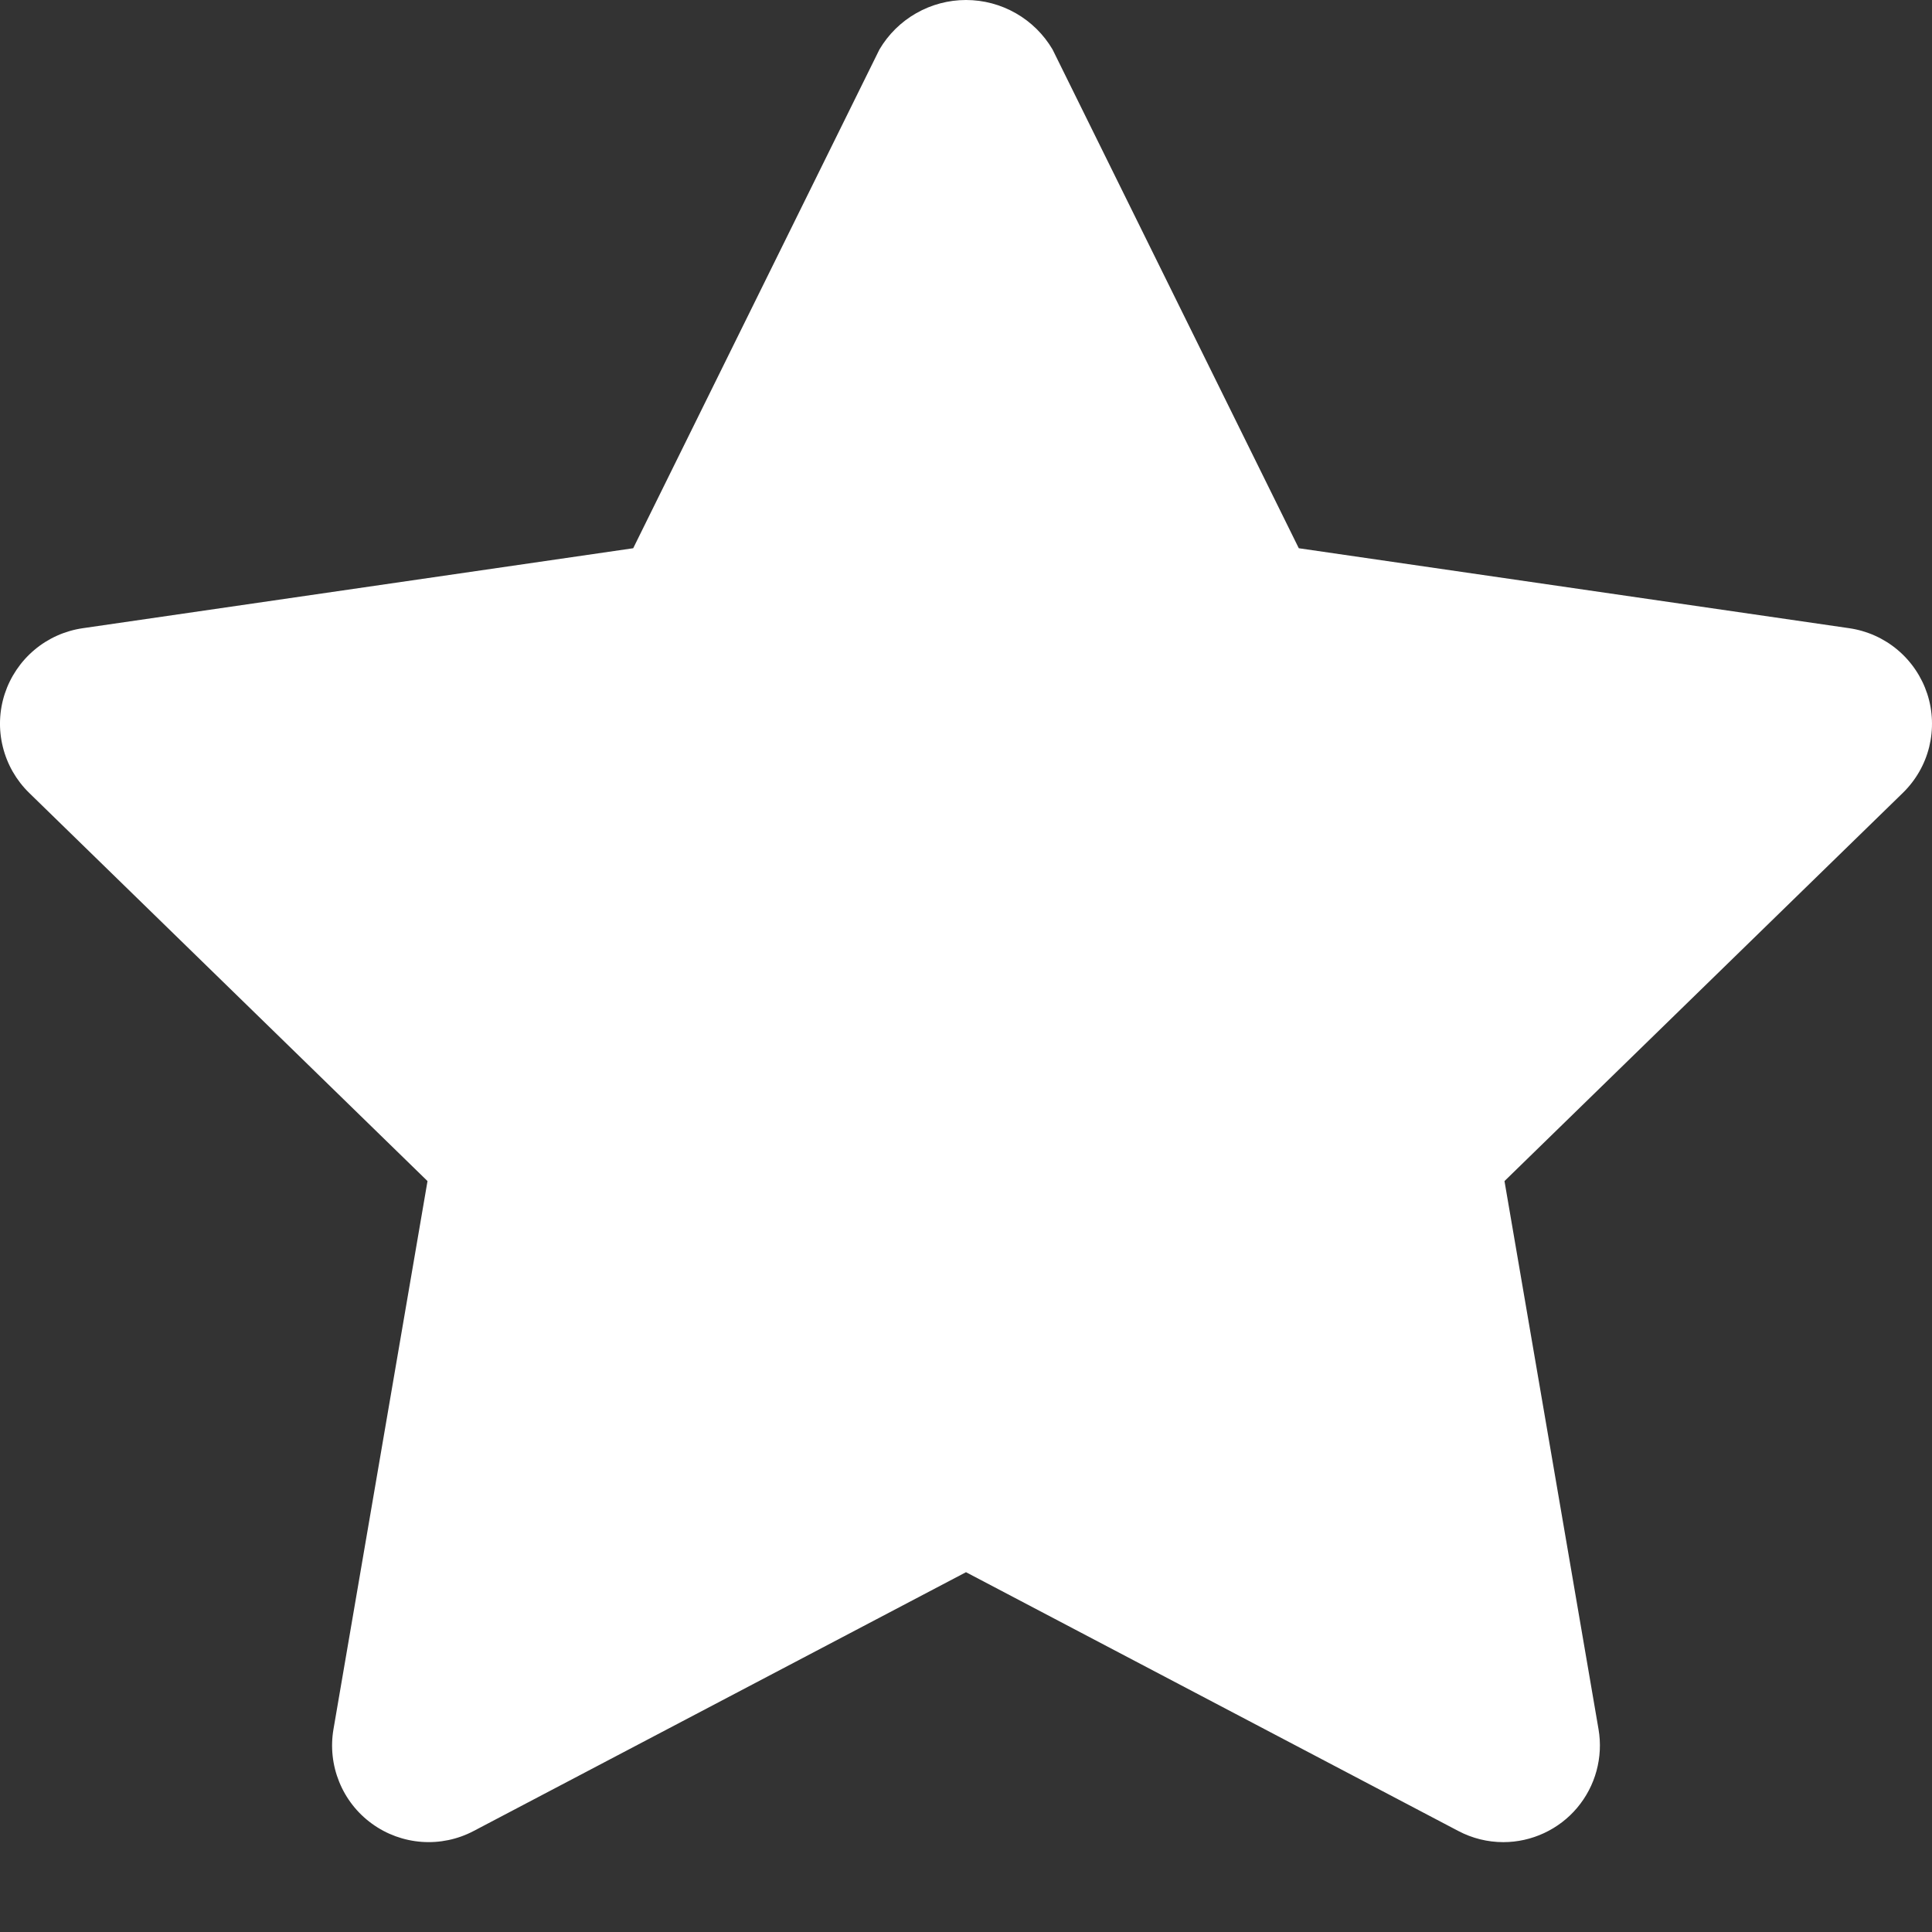 <svg width="43" height="43" viewBox="0 0 43 43" fill="none" xmlns="http://www.w3.org/2000/svg">
<rect x="0" y="0" width="43" height="43" fill="#333333" stroke="none"/>
<path d="M33.459 41C33.11 41 32.767 40.915 32.458 40.752L21.5 34.992L10.542 40.752C10.187 40.939 9.787 41.023 9.387 40.994C8.987 40.965 8.602 40.825 8.278 40.589C7.953 40.354 7.701 40.032 7.55 39.66C7.399 39.289 7.354 38.883 7.422 38.487L9.515 26.287L0.649 17.647C0.362 17.367 0.159 17.013 0.063 16.623C-0.034 16.234 -0.019 15.825 0.105 15.444C0.23 15.063 0.458 14.724 0.765 14.465C1.071 14.207 1.444 14.04 1.841 13.982L14.093 12.202L19.573 1.102C19.77 0.767 20.052 0.488 20.39 0.295C20.728 0.102 21.11 0 21.5 0C21.89 0 22.272 0.102 22.61 0.295C22.948 0.488 23.23 0.767 23.427 1.102L28.907 12.202L41.159 13.982C41.556 14.04 41.929 14.207 42.235 14.465C42.542 14.724 42.77 15.063 42.895 15.444C43.019 15.825 43.033 16.234 42.938 16.623C42.842 17.013 42.638 17.367 42.351 17.647L33.485 26.287L35.578 38.487C35.631 38.796 35.615 39.112 35.533 39.414C35.451 39.716 35.304 39.996 35.102 40.236C34.901 40.475 34.649 40.667 34.365 40.799C34.082 40.931 33.772 41 33.459 41L33.459 41Z" fill="white"/>
</svg>
